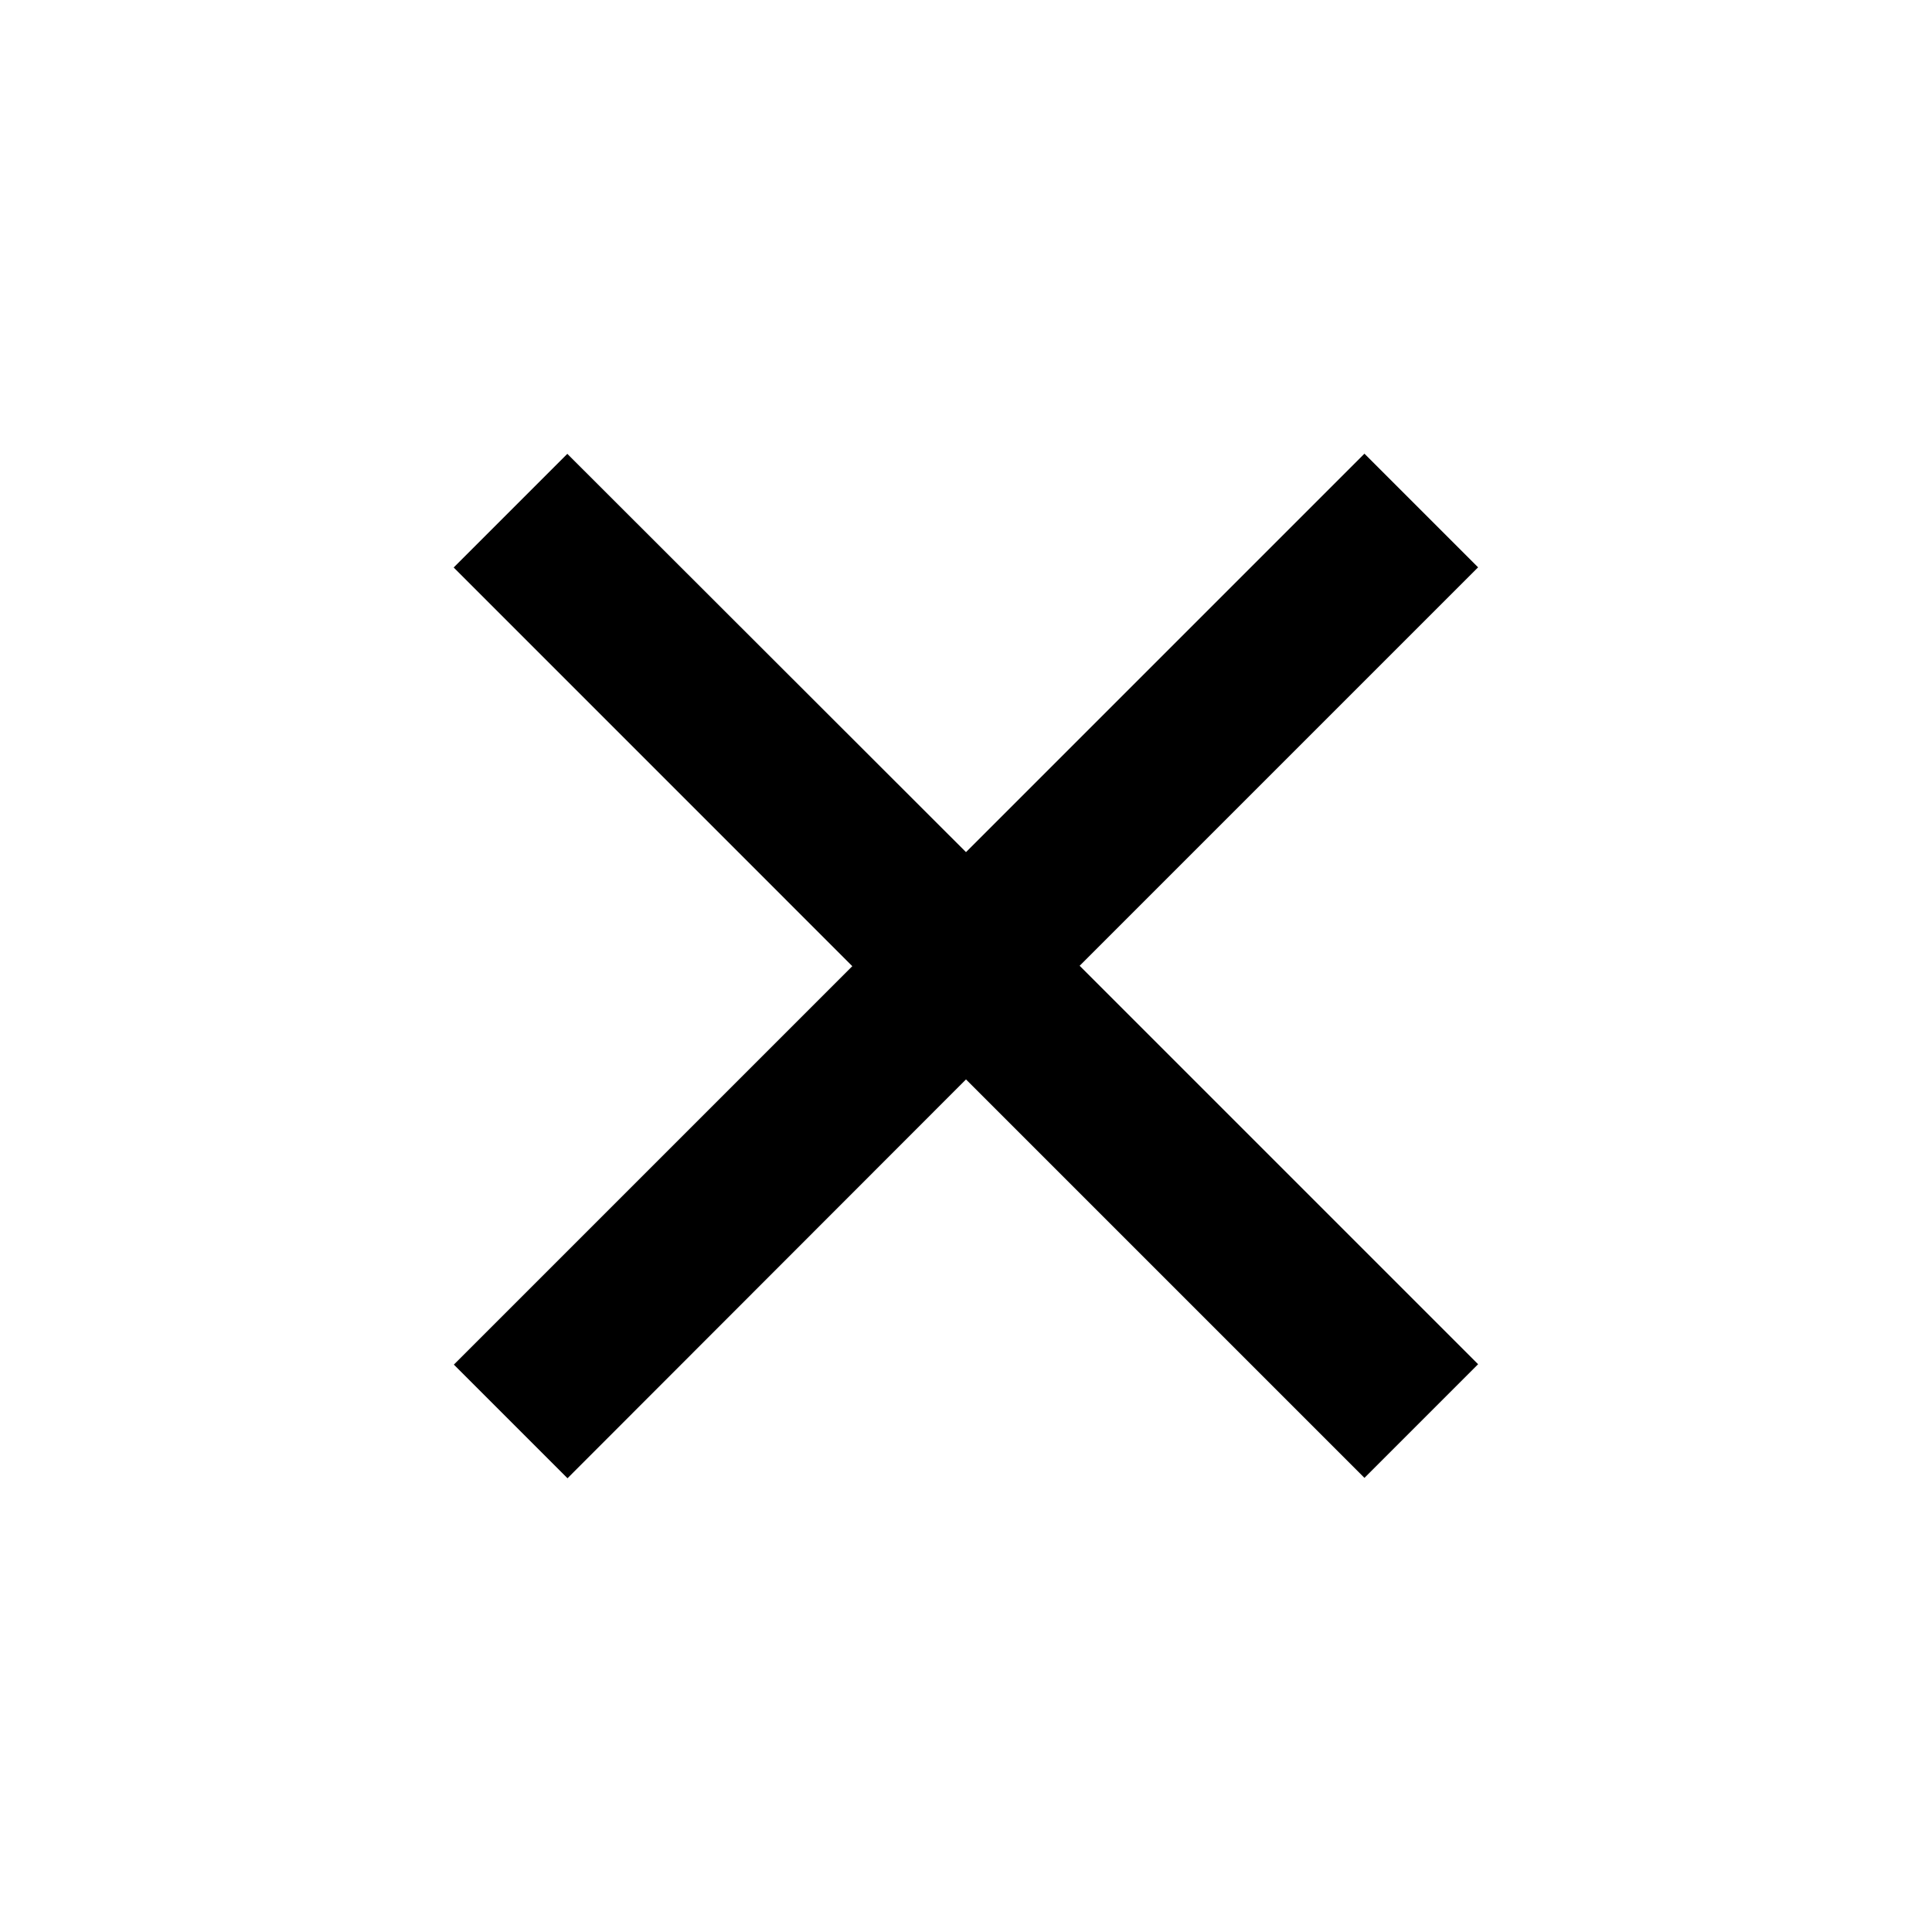 <svg xmlns="http://www.w3.org/2000/svg" width="34" height="34" viewBox="0 0 34 34">
    <path fill="none" d="M0 0h34v34H0z"/>
    <path d="M14.652 12.648l7.012-7.012 2 2-7.012 7.012 7.012 7.012-2 2-7.012-7.012-7.013 7.019-2-2 7.012-7.012-7.015-7.016 2-2z" transform="translate(2.348 2.348)"/>
</svg>
